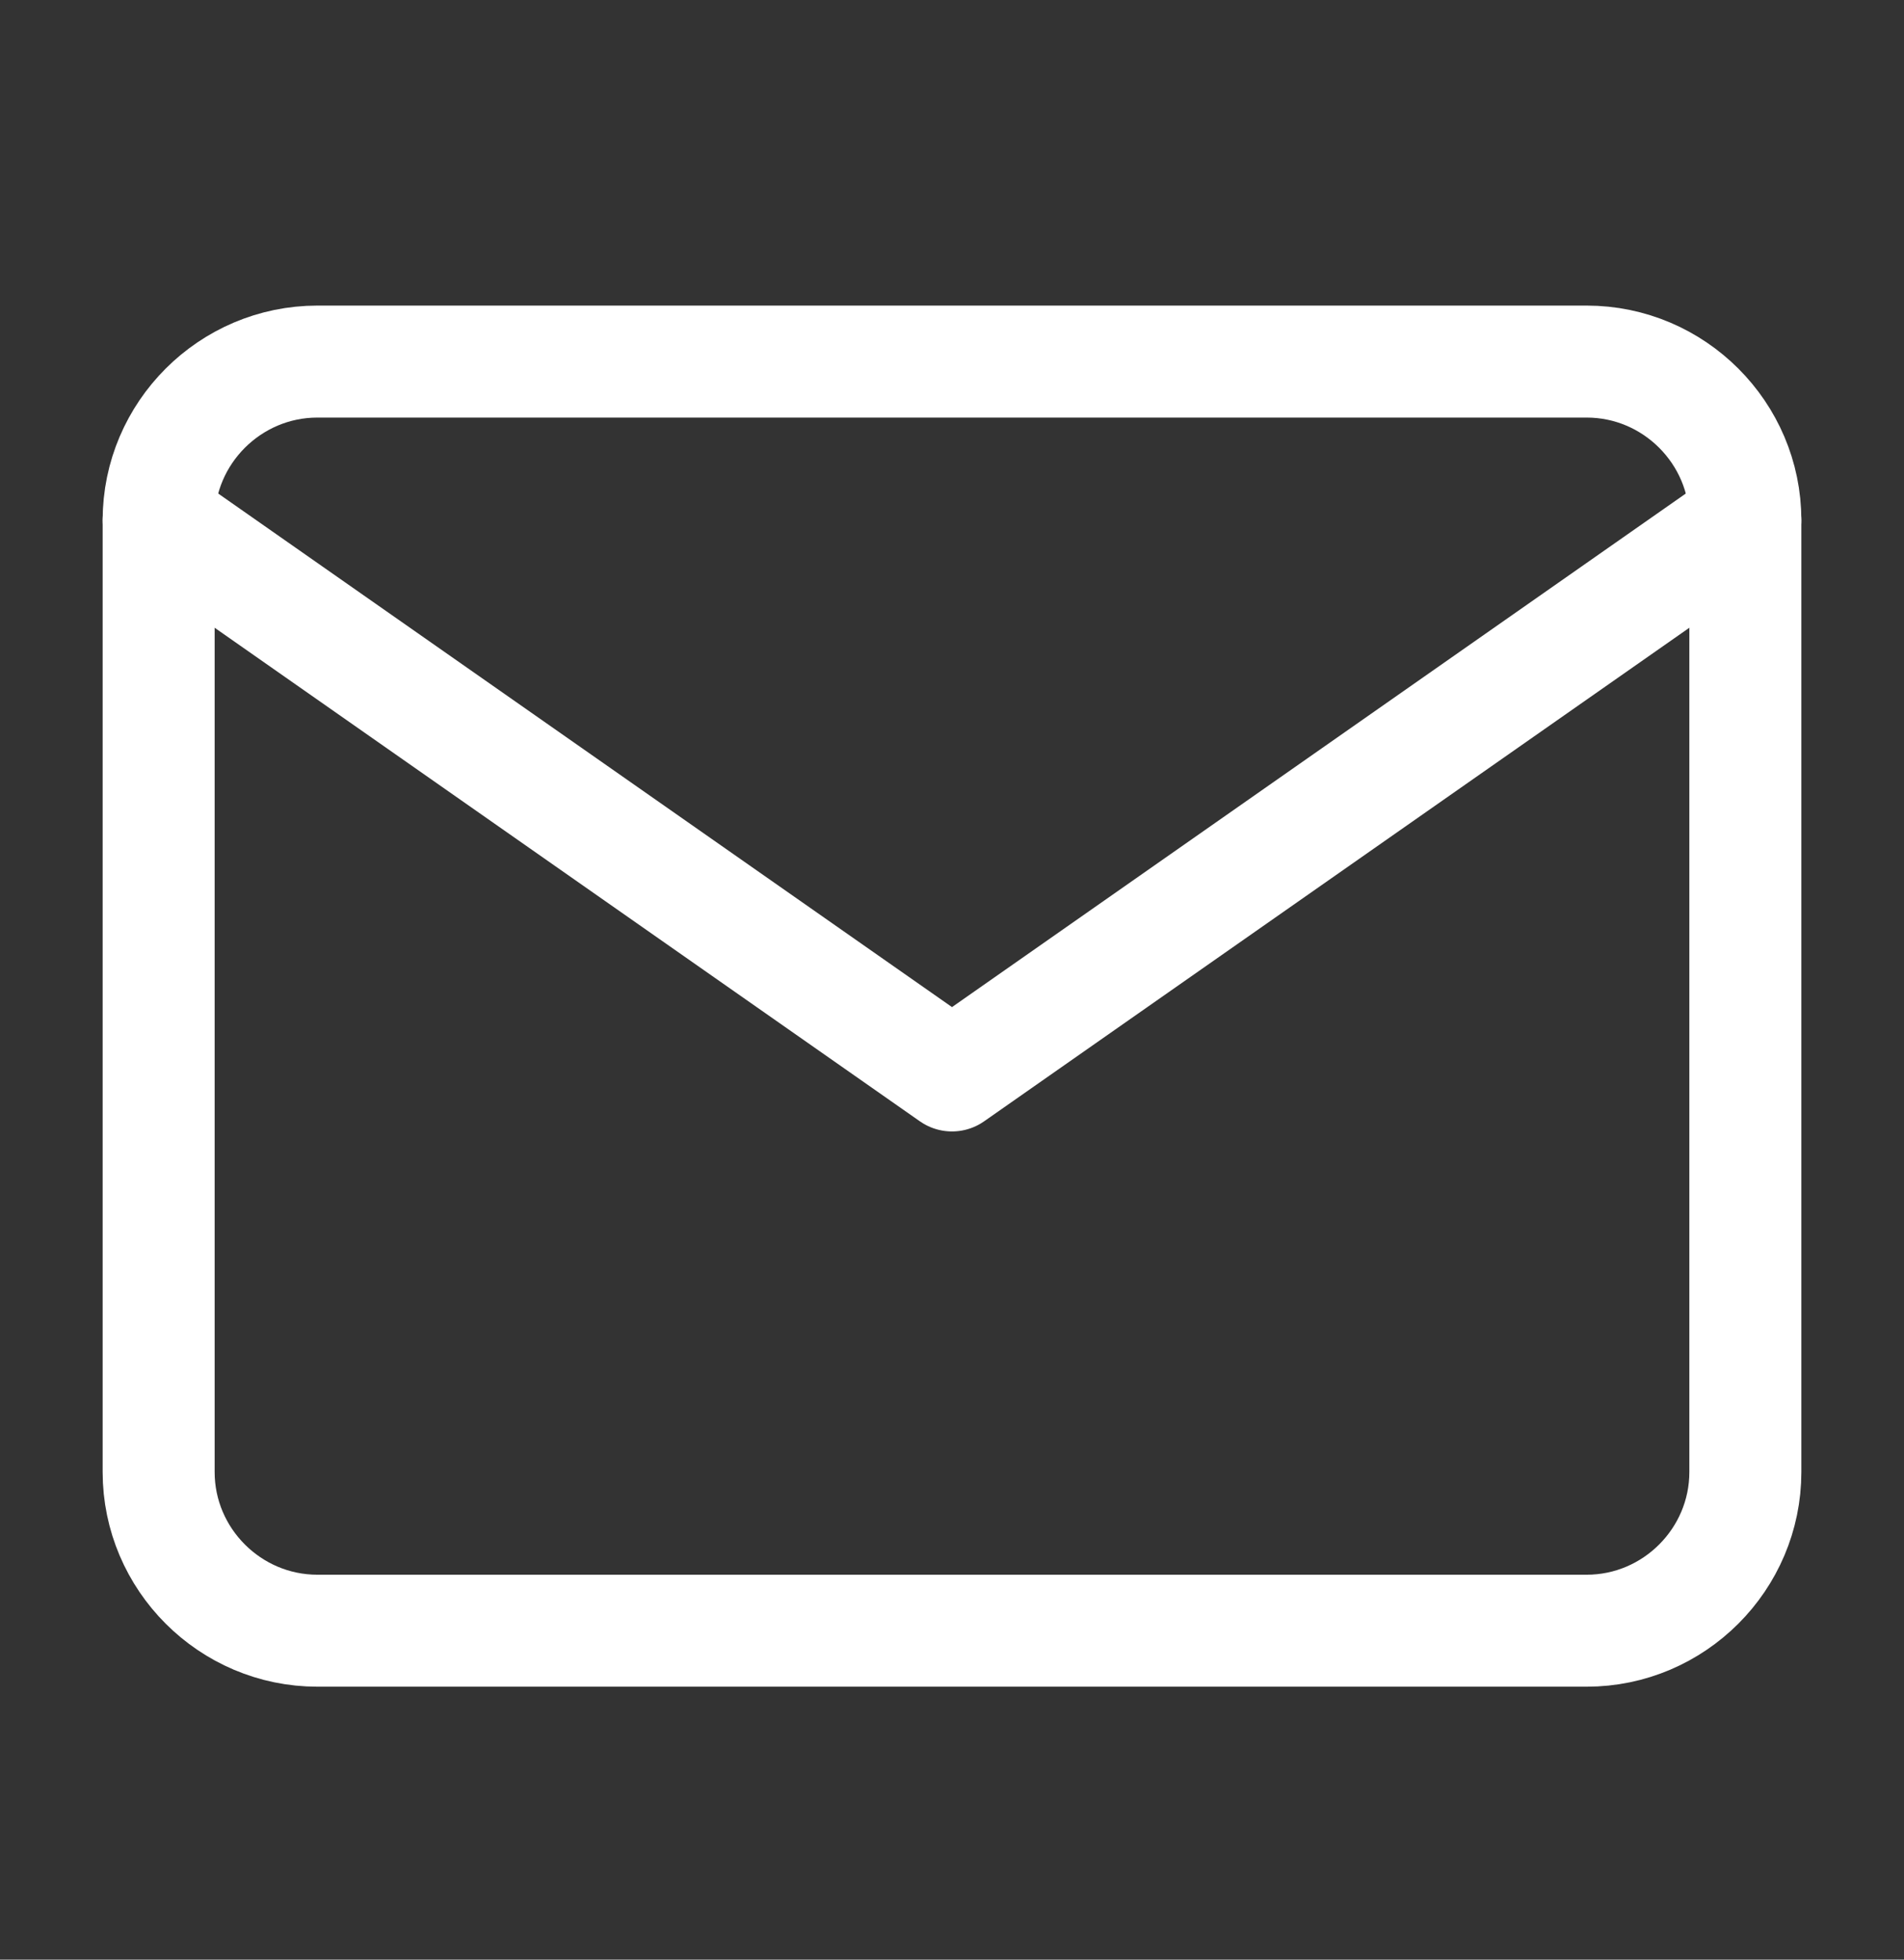 <svg width="34" height="35" viewBox="0 0 34 35" fill="none" xmlns="http://www.w3.org/2000/svg">
<rect x="0" y="0" width="34" height="35" fill="#333333" stroke="none"/>
<g id="Icons/mail">
<path id="Vector" d="M5.667 6.458H28.334C29.892 6.458 31.167 7.733 31.167 9.291V26.291C31.167 27.85 29.892 29.125 28.334 29.125H5.667C4.109 29.125 2.833 27.85 2.833 26.291V9.291C2.833 7.733 4.109 6.458 5.667 6.458Z" stroke="white" stroke-width="2" stroke-linecap="round" stroke-linejoin="round"/>
<path id="Vector_2" d="M31.167 9.291L17 19.208L2.833 9.291" stroke="white" stroke-width="2" stroke-linecap="round" stroke-linejoin="round"/>
</g>
</svg>
